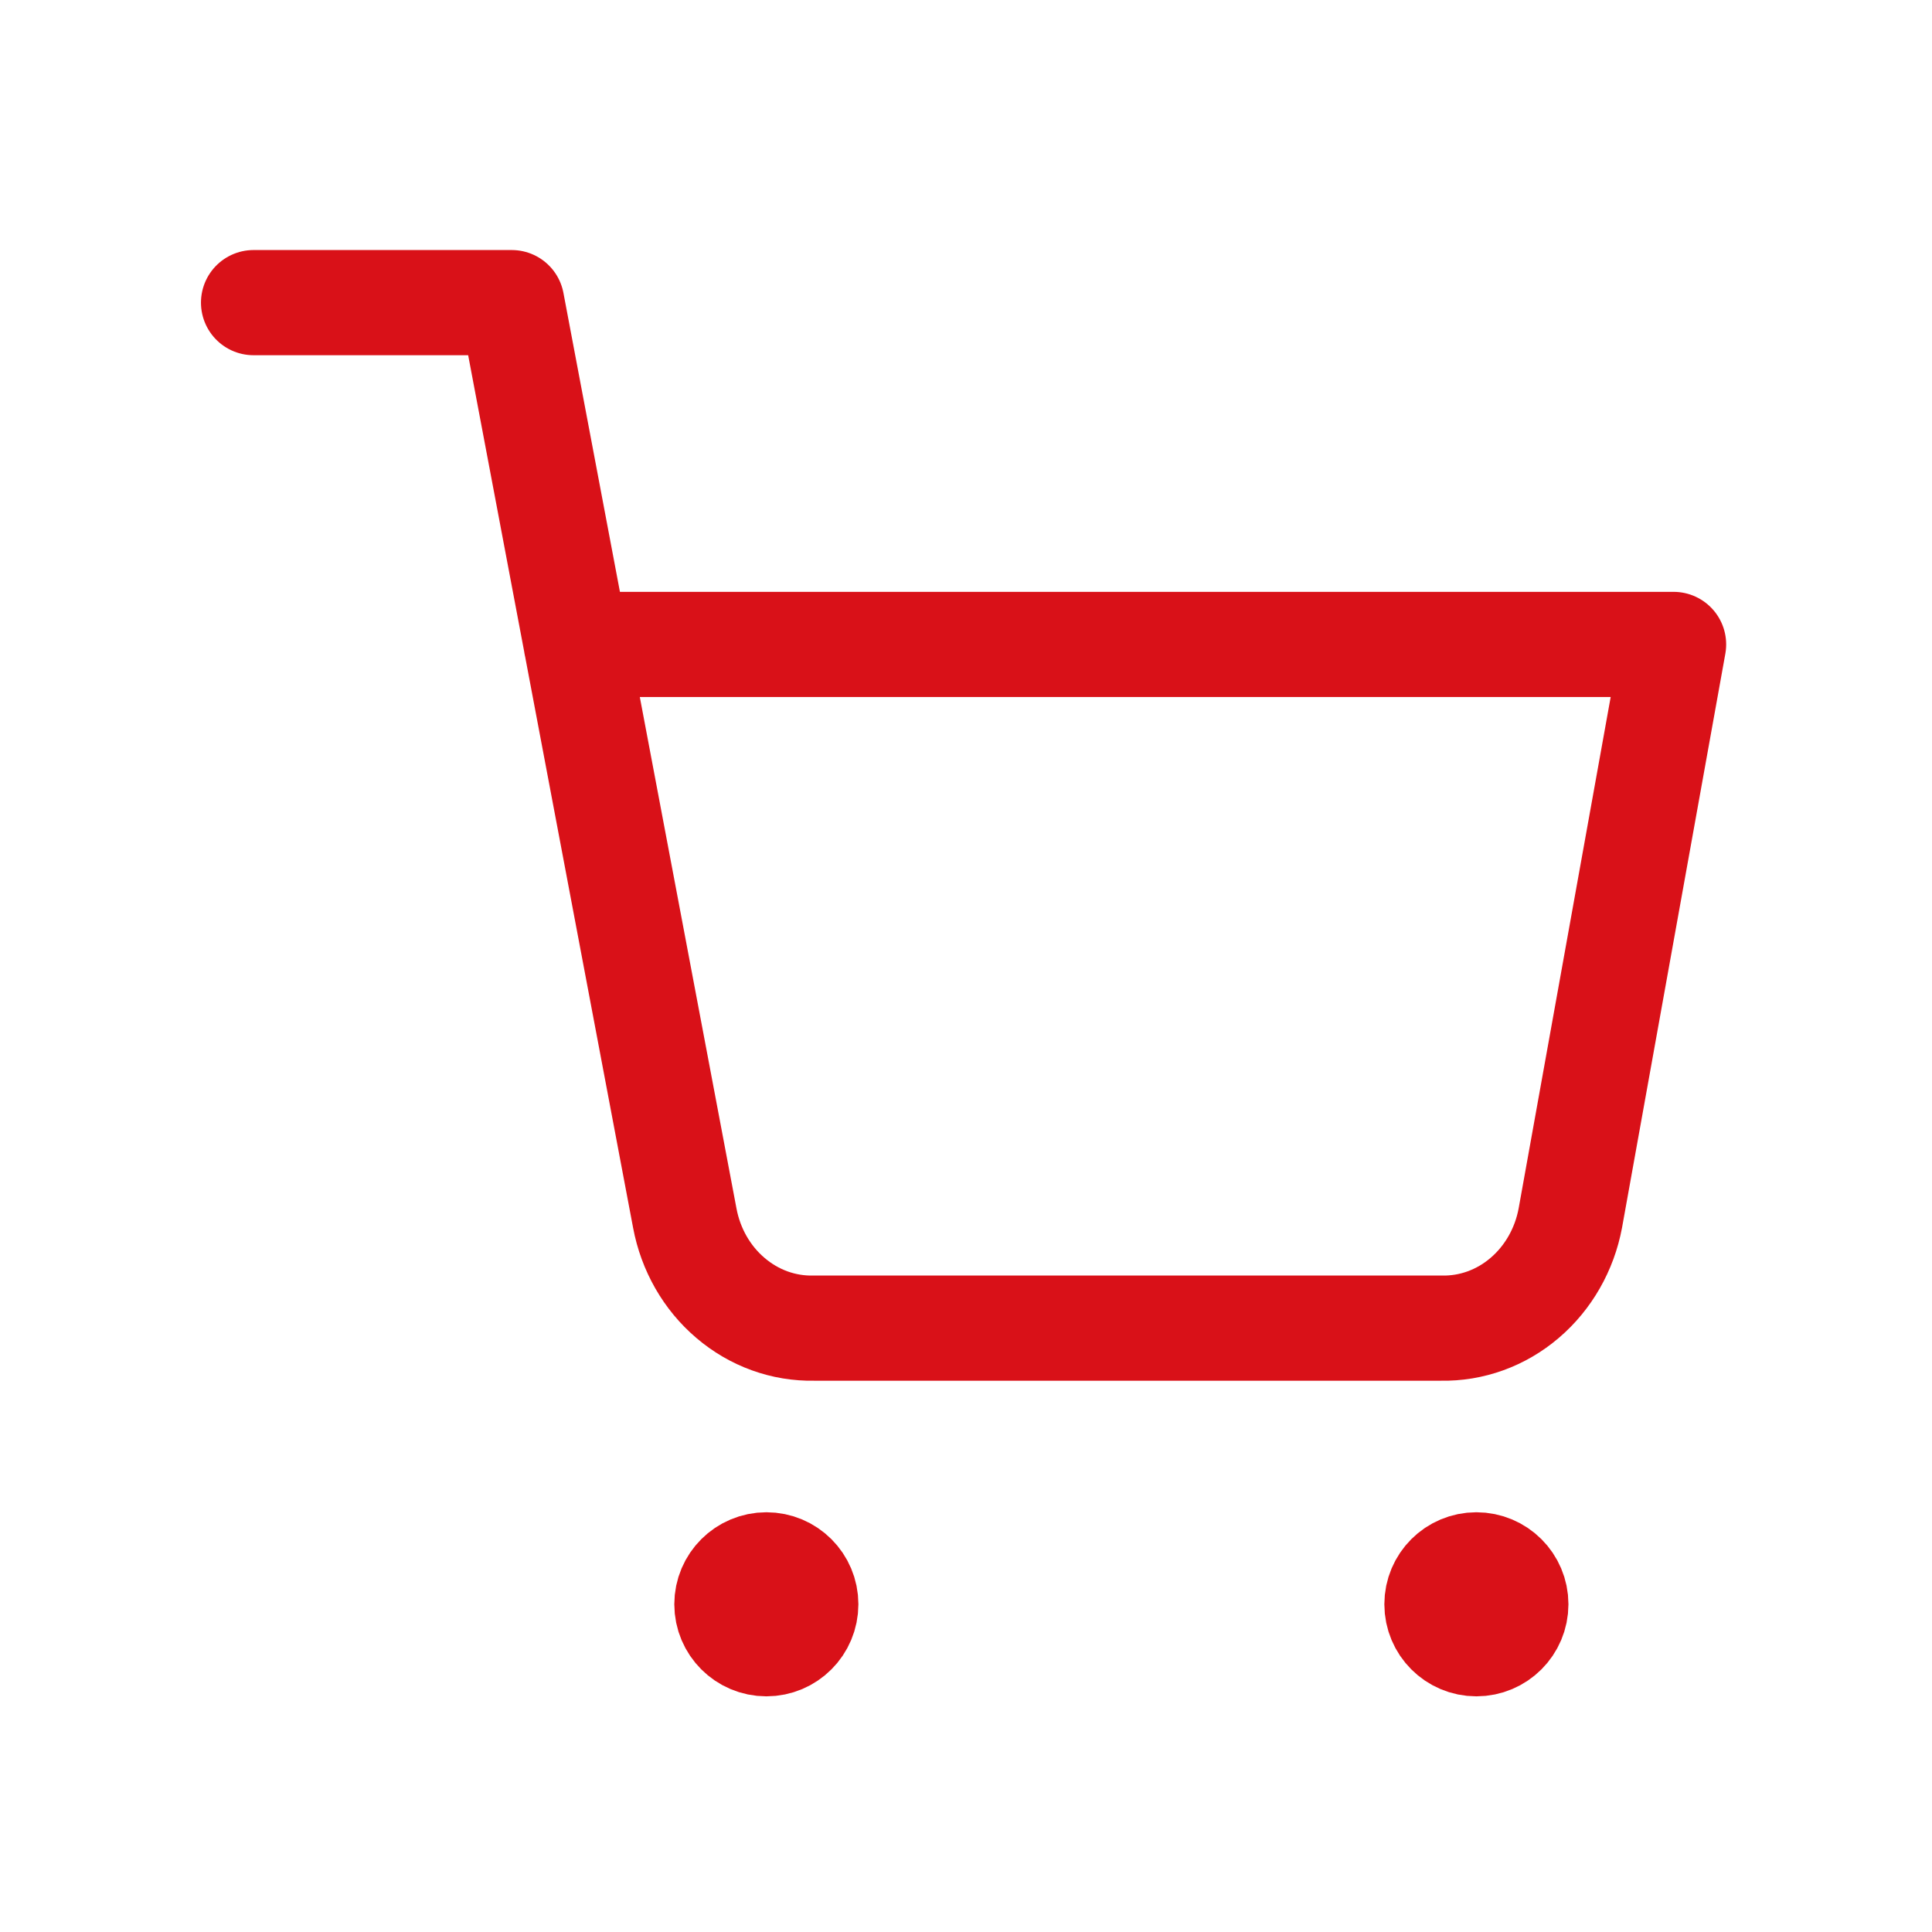 <svg width="25" height="25" viewBox="0 0 25 25" fill="none" xmlns="http://www.w3.org/2000/svg">
<g id="icon">
<g id="Group 33738">
<path id="Vector" d="M9.917 21.27C10.199 21.27 10.427 21.041 10.427 20.759C10.427 20.477 10.199 20.249 9.917 20.249C9.635 20.249 9.406 20.477 9.406 20.759C9.406 21.041 9.635 21.27 9.917 21.27Z" fill="#D91118" stroke="#D91118" stroke-width="1.361" stroke-linecap="round" stroke-linejoin="round"/>
<path id="Vector_2" d="M19.104 21.27C19.386 21.27 19.615 21.041 19.615 20.759C19.615 20.477 19.386 20.249 19.104 20.249C18.822 20.249 18.594 20.477 18.594 20.759C18.594 21.041 18.822 21.27 19.104 21.27Z" fill="#D91118" stroke="#D91118" stroke-width="1.361" stroke-linecap="round" stroke-linejoin="round"/>
<path id="Vector_3" d="M3.281 3.916H6.622L8.861 15.762C8.937 16.169 9.146 16.535 9.452 16.795C9.757 17.056 10.139 17.194 10.531 17.186H18.649C19.041 17.194 19.424 17.056 19.729 16.795C20.034 16.535 20.244 16.169 20.32 15.762L21.656 8.339H7.457" stroke="#D91118" stroke-width="1.361" stroke-linecap="round" stroke-linejoin="round"/>
</g>
</g>
</svg>

